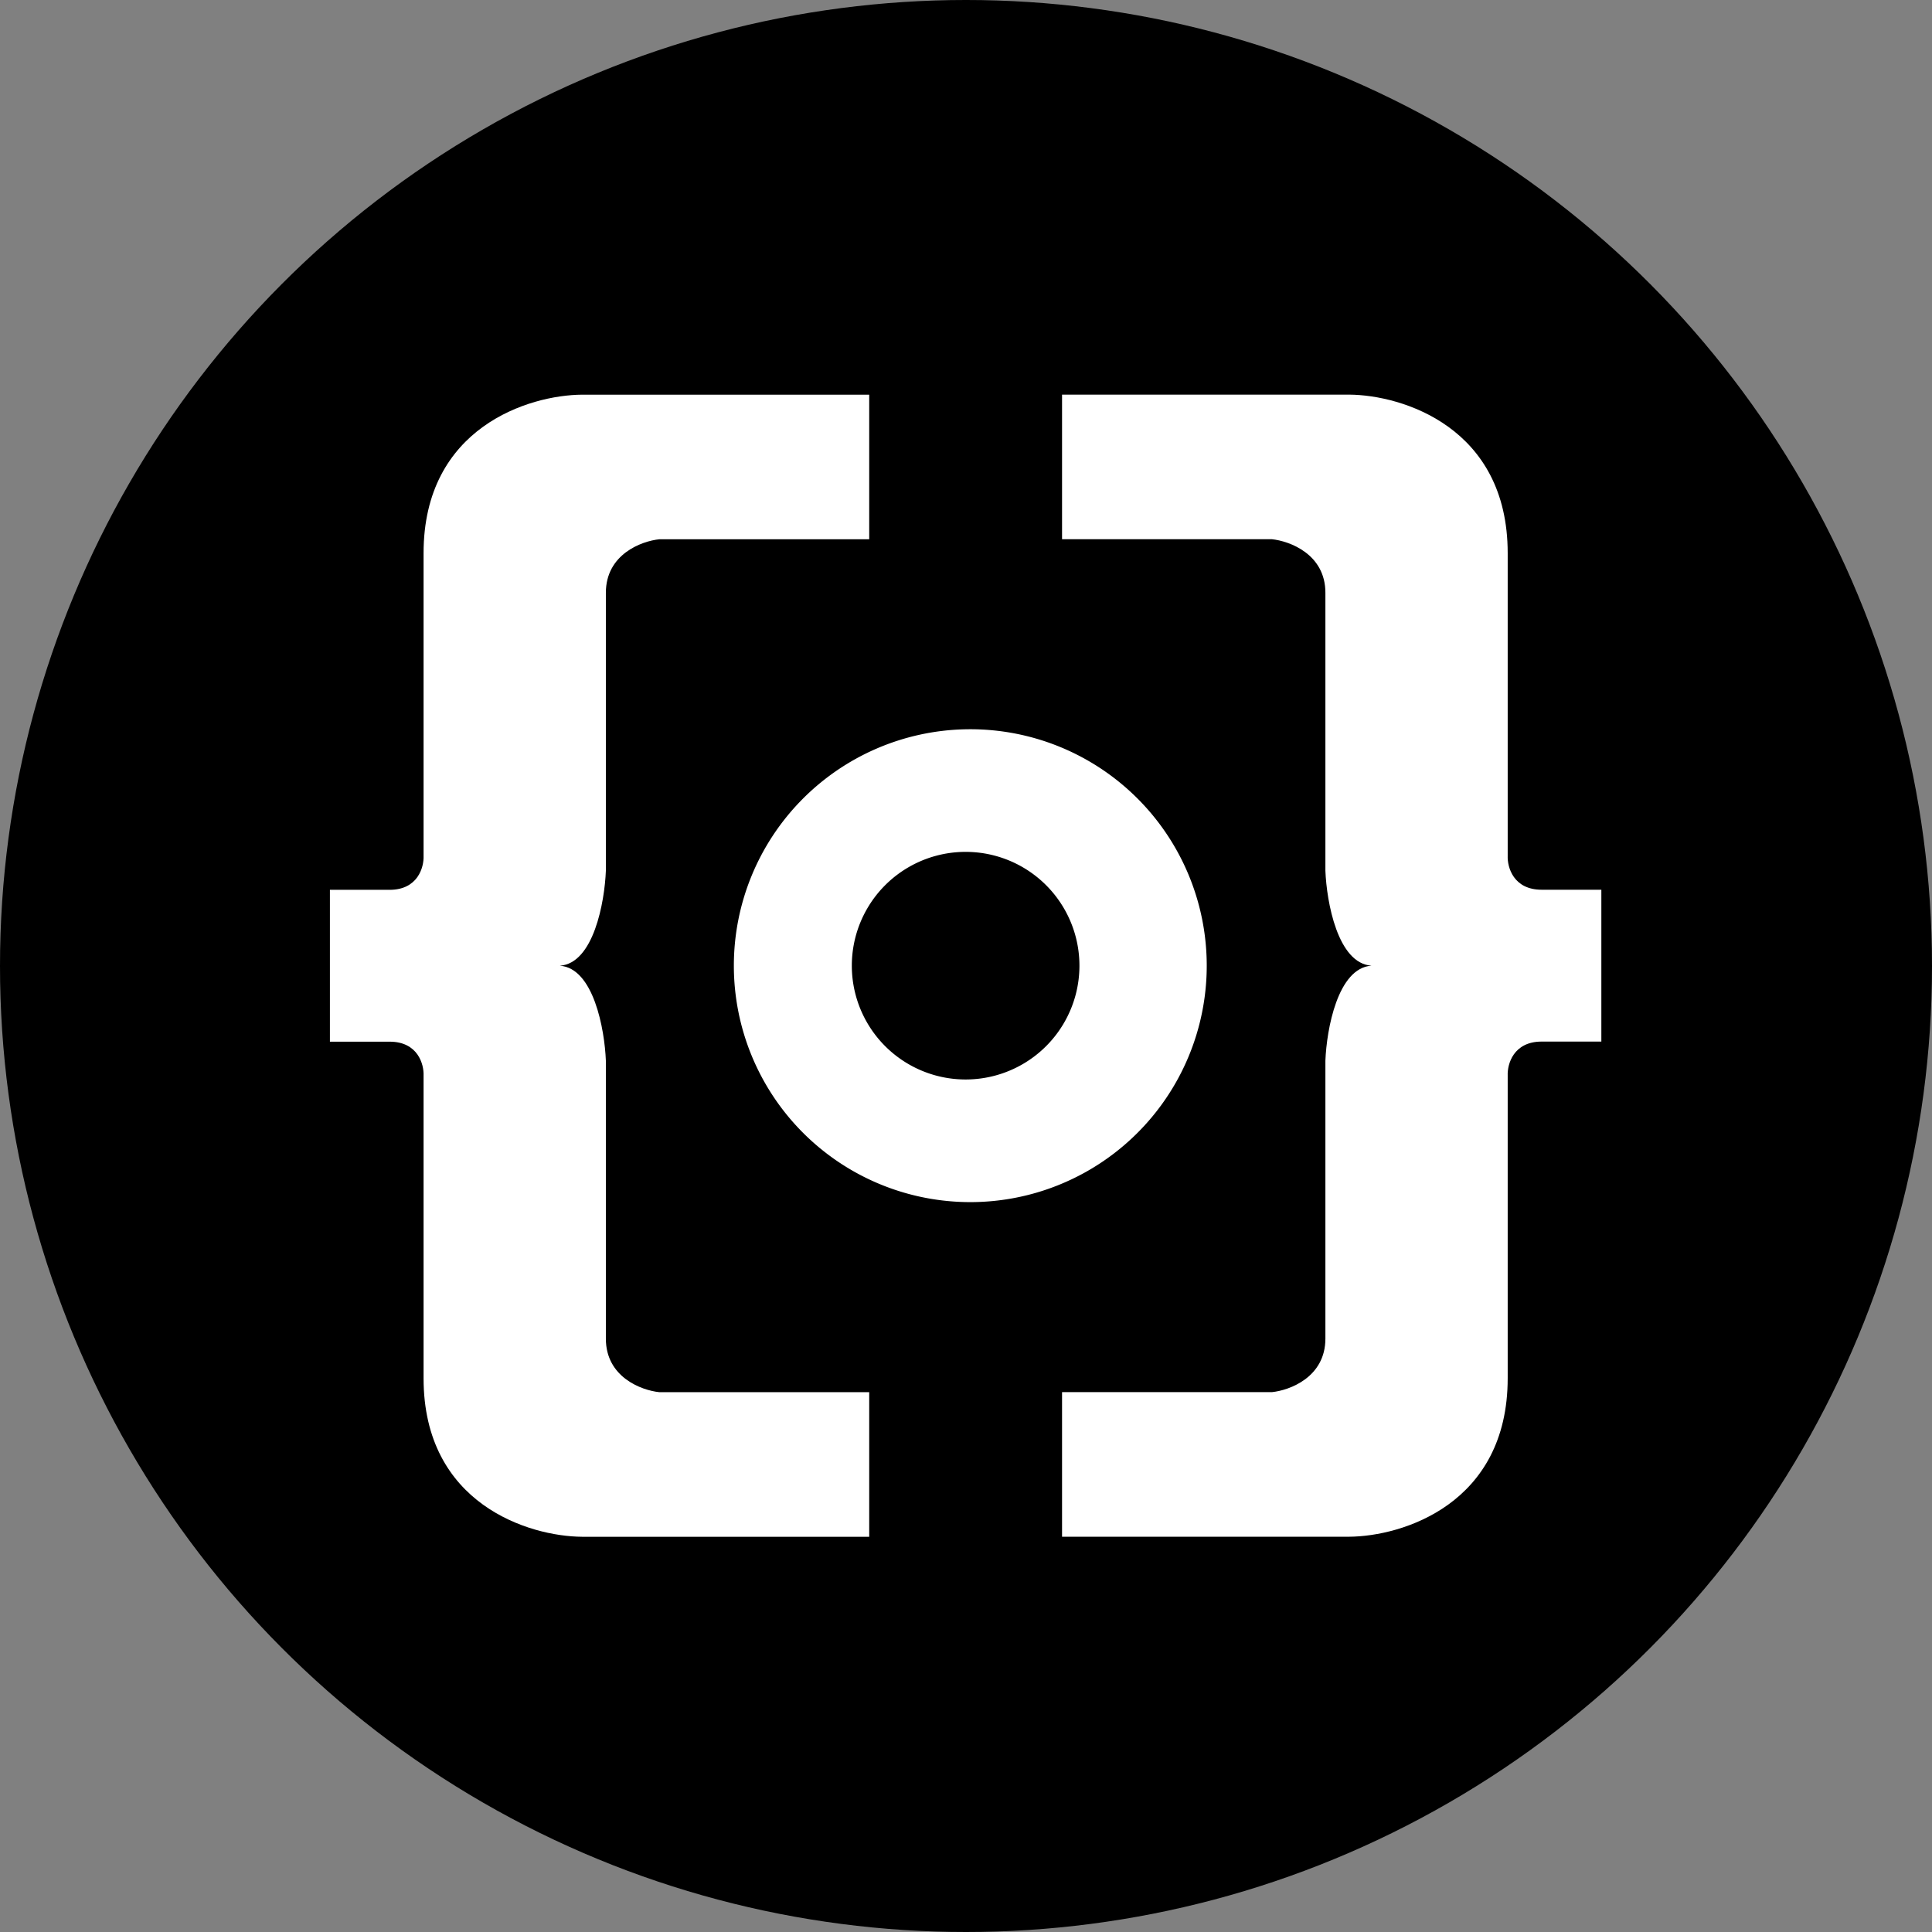 <svg xmlns="http://www.w3.org/2000/svg" width="42" height="42" fill="none">
  <rect width="100%" height="100%" fill="#808080" stroke="none"/>
  <circle cx="21" cy="21" r="21" fill="#000"/>
  <path fill="#fff" fill-rule="evenodd" d="M18.896 11.722V8.58h-6.242c-1.149.007-3.446.707-3.446 3.446v6.58c.01.246-.124.738-.738.738H7.172v3.301H8.47c.614 0 .748.491.738.737v6.58c0 2.739 2.297 3.439 3.446 3.446h6.242v-3.143h-4.561c-.388-.039-1.164-.326-1.164-1.163v-6.045c-.027-.676-.266-2.015-1.002-2.063.736-.048.975-1.387 1.002-2.063v-6.044c0-.838.776-1.125 1.164-1.164h4.561Zm4.192 18.542v3.143h6.242c1.149-.007 3.446-.707 3.446-3.446v-6.58c-.01-.246.124-.738.738-.738h1.298v-3.301h-1.298c-.614 0-.748-.491-.738-.737v-6.58c0-2.739-2.297-3.439-3.446-3.446h-6.242v3.143h4.561c.388.04 1.164.326 1.164 1.164v6.044c.027.676.266 2.015 1.002 2.063-.736.048-.975 1.387-1.002 2.063V29.1c0 .838-.776 1.125-1.164 1.164h-4.561Z" clip-rule="evenodd" />
  <path fill="#fff" fill-rule="evenodd" d="M20.992 26.132a5.14 5.14 0 1 0 0-10.278 5.14 5.14 0 0 0 0 10.278Zm0-2.665a2.474 2.474 0 1 0 0-4.948 2.474 2.474 0 0 0 0 4.948Z" clip-rule="evenodd" />
</svg>
